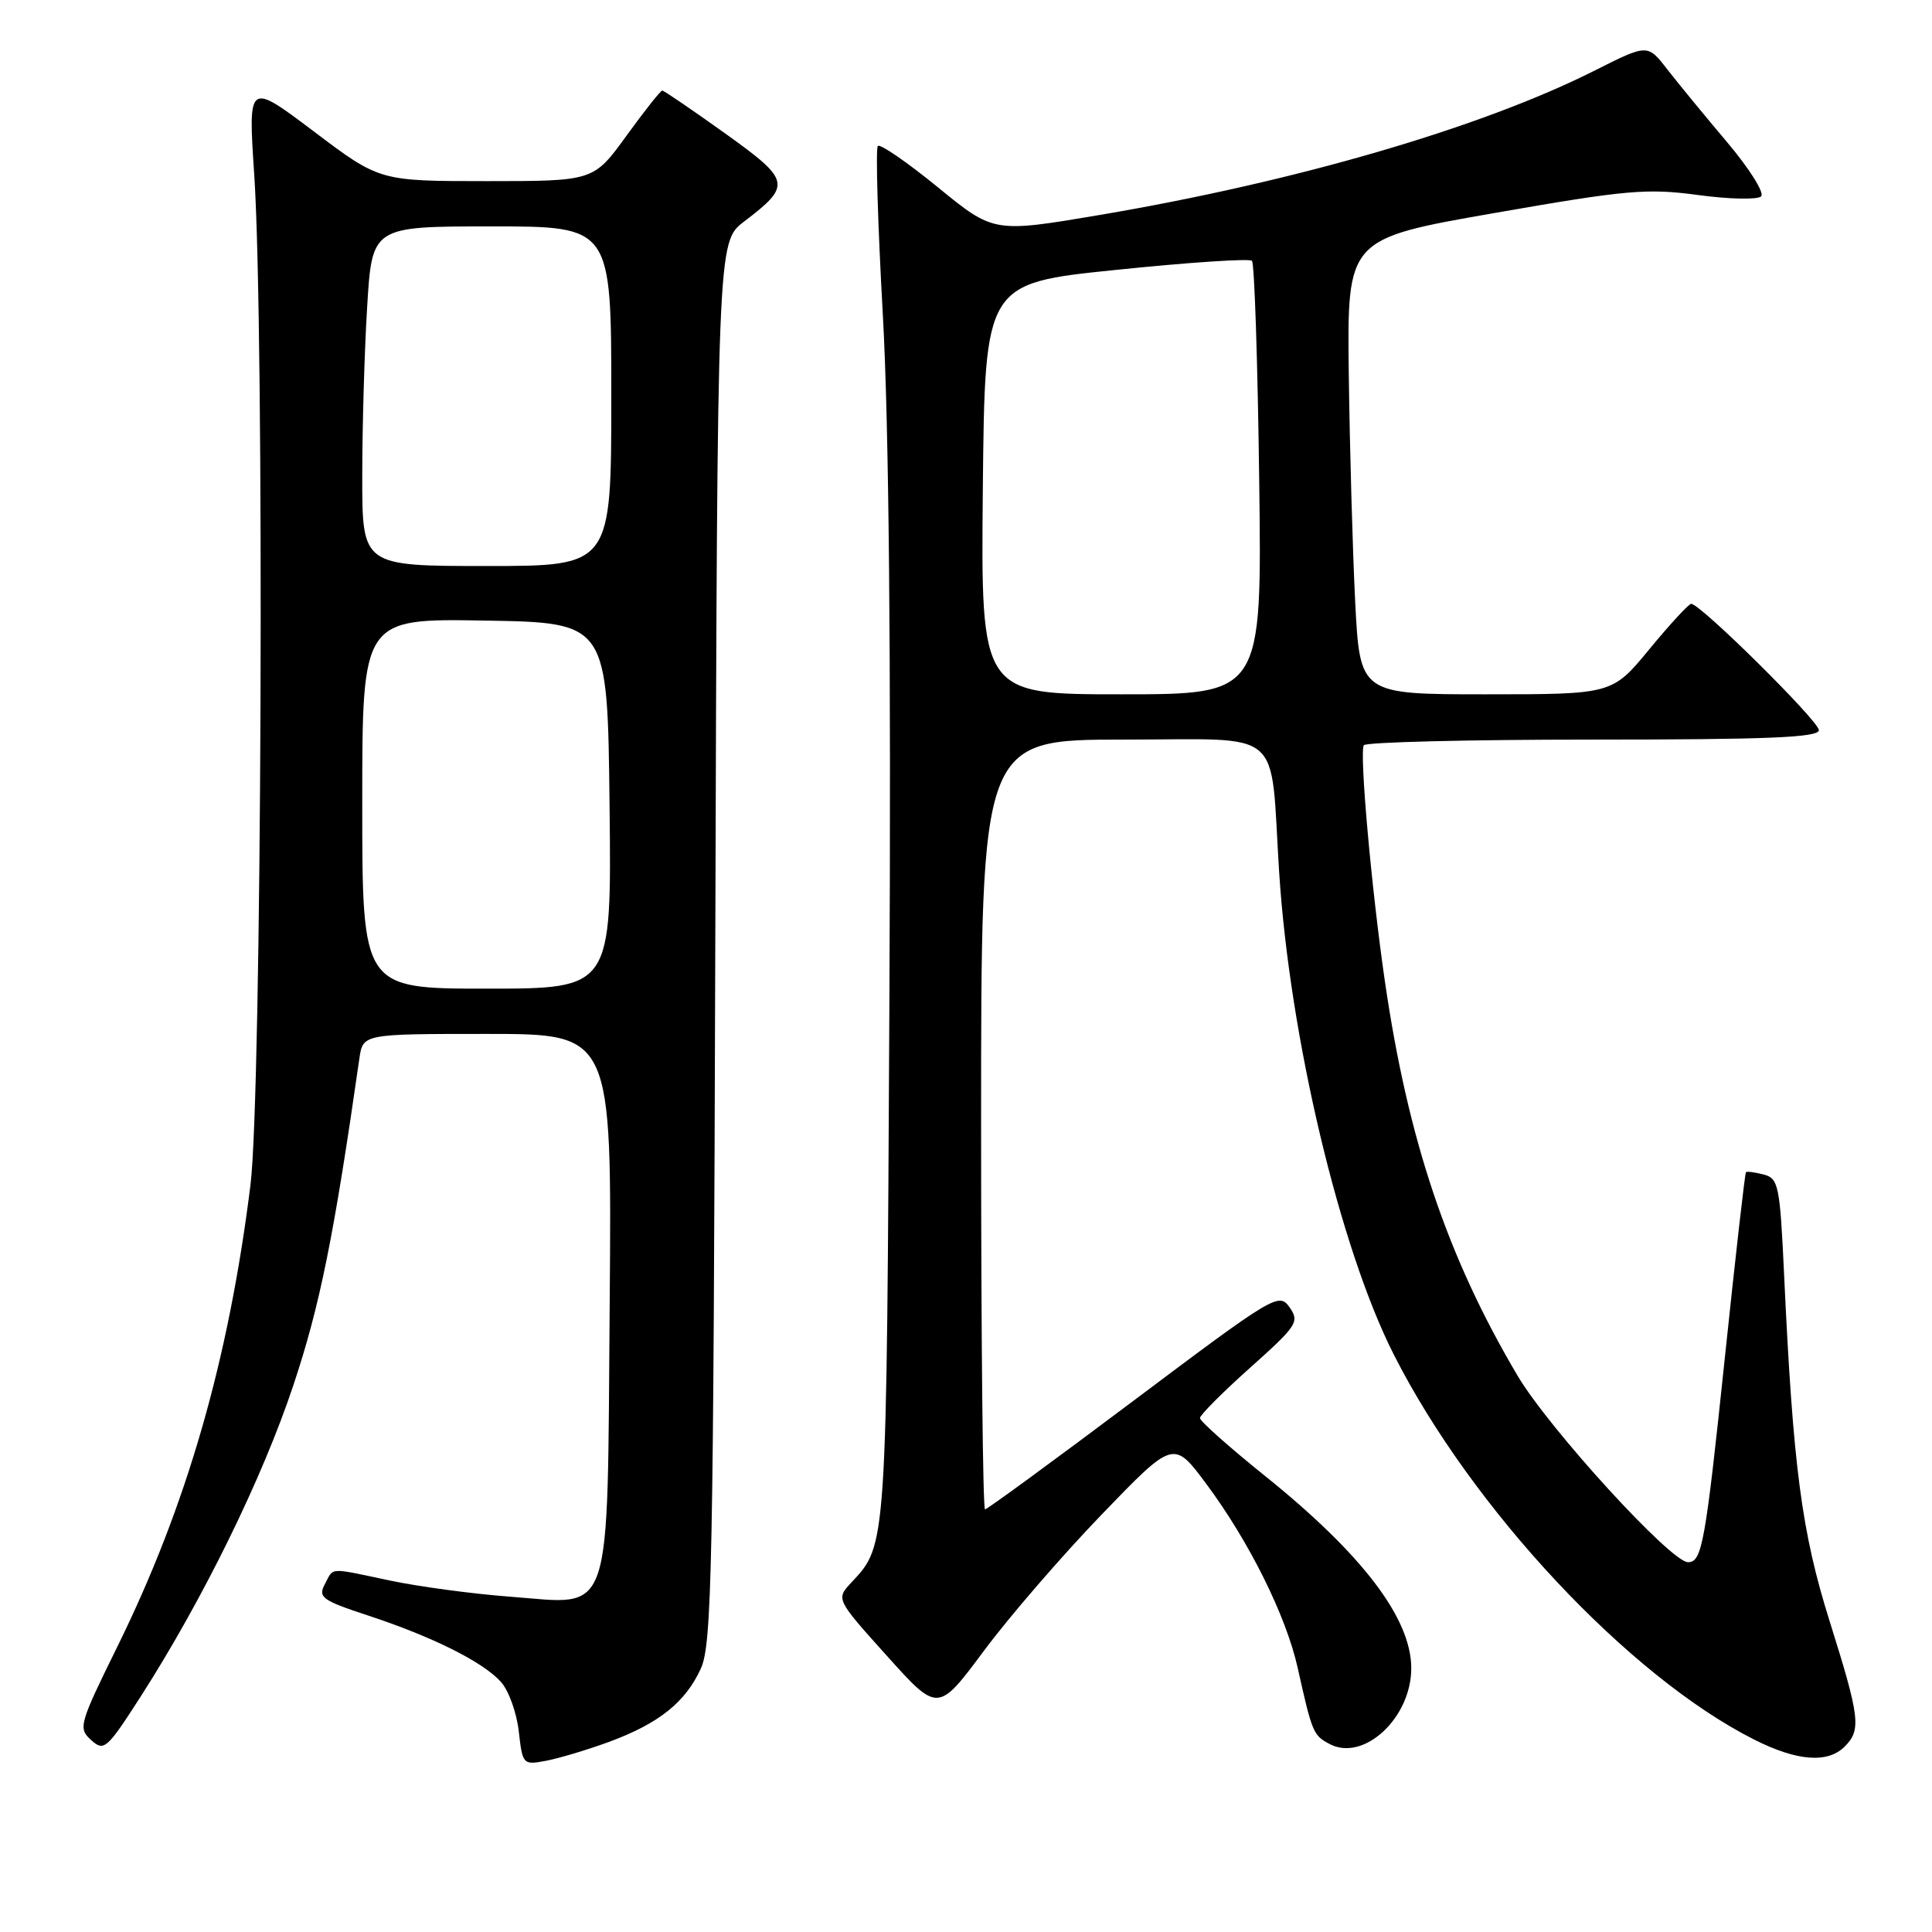 <?xml version="1.0" encoding="UTF-8" standalone="no"?>
<!DOCTYPE svg PUBLIC "-//W3C//DTD SVG 1.1//EN" "http://www.w3.org/Graphics/SVG/1.1/DTD/svg11.dtd" >
<svg xmlns="http://www.w3.org/2000/svg" xmlns:xlink="http://www.w3.org/1999/xlink" version="1.1" viewBox="0 0 256 256">
 <g >
 <path fill="currentColor"
d=" M 80.67 230.82 C 87.30 228.38 90.83 225.56 92.87 221.08 C 94.33 217.87 94.53 207.94 94.78 124.78 C 95.06 32.06 95.06 32.06 98.58 29.37 C 104.94 24.52 104.81 23.93 96.03 17.64 C 91.69 14.54 87.97 12.00 87.75 12.00 C 87.53 12.00 85.39 14.70 83.00 18.00 C 78.65 24.00 78.65 24.00 64.48 24.00 C 50.30 24.00 50.30 24.00 41.59 17.42 C 32.87 10.85 32.87 10.85 33.69 23.17 C 35.06 43.98 34.69 144.95 33.19 157.00 C 30.30 180.24 24.73 199.56 15.54 218.21 C 10.49 228.47 10.34 229.00 12.07 230.56 C 13.78 232.11 14.14 231.80 18.61 224.85 C 26.87 211.98 34.78 195.87 38.89 183.50 C 42.40 172.96 44.24 163.85 47.62 140.25 C 48.09 137.00 48.09 137.00 64.58 137.00 C 81.07 137.00 81.07 137.00 80.79 172.40 C 80.44 215.35 81.37 212.60 67.59 211.57 C 62.68 211.20 55.57 210.25 51.77 209.45 C 43.35 207.68 44.27 207.63 43.04 209.92 C 42.12 211.65 42.67 212.06 48.76 214.06 C 57.30 216.87 63.97 220.20 66.37 222.85 C 67.40 223.99 68.46 226.94 68.74 229.41 C 69.24 233.82 69.30 233.89 72.37 233.31 C 74.09 232.98 77.83 231.86 80.67 230.82 Z  M 244.43 231.43 C 246.65 229.21 246.45 227.60 242.44 214.83 C 238.72 202.99 237.59 194.43 236.40 168.84 C 235.85 157.05 235.66 156.15 233.70 155.63 C 232.54 155.33 231.48 155.19 231.35 155.32 C 231.21 155.45 229.97 166.39 228.58 179.63 C 225.96 204.61 225.53 207.00 223.67 207.00 C 221.40 207.00 205.23 189.30 201.07 182.26 C 191.77 166.54 186.57 151.08 183.50 130.00 C 181.73 117.81 180.12 99.84 180.71 98.75 C 180.94 98.34 194.59 98.00 211.06 98.00 C 234.34 98.00 241.00 97.72 241.01 96.75 C 241.01 95.55 225.30 79.99 224.09 80.01 C 223.77 80.01 221.28 82.71 218.56 86.01 C 213.63 92.00 213.63 92.00 196.91 92.00 C 180.20 92.00 180.20 92.00 179.57 79.75 C 179.23 73.01 178.85 59.43 178.72 49.57 C 178.50 31.64 178.50 31.64 198.00 28.23 C 215.57 25.16 218.24 24.93 225.00 25.84 C 229.12 26.40 232.89 26.48 233.36 26.02 C 233.83 25.56 231.80 22.33 228.85 18.84 C 225.90 15.35 222.33 11.00 220.90 9.16 C 218.31 5.82 218.31 5.82 211.26 9.37 C 196.26 16.92 171.74 24.07 145.80 28.47 C 131.67 30.86 131.67 30.86 124.28 24.82 C 120.21 21.50 116.63 19.03 116.32 19.34 C 116.01 19.65 116.31 29.72 116.98 41.70 C 117.79 56.22 118.08 86.56 117.85 132.50 C 117.48 205.45 117.53 204.65 112.81 209.69 C 110.76 211.89 110.76 211.89 117.52 219.41 C 124.28 226.93 124.28 226.93 130.39 218.72 C 133.75 214.20 140.78 206.07 146.01 200.65 C 155.51 190.80 155.51 190.80 159.86 196.65 C 165.53 204.28 170.42 214.12 171.95 221.00 C 173.86 229.57 174.01 229.94 176.16 231.08 C 180.68 233.50 187.00 227.65 187.00 221.05 C 187.00 214.45 180.53 205.95 167.61 195.56 C 162.87 191.75 159.00 188.31 159.00 187.90 C 159.00 187.50 161.99 184.50 165.65 181.23 C 171.89 175.65 172.22 175.15 170.87 173.22 C 169.47 171.23 168.81 171.63 150.23 185.58 C 139.67 193.51 130.80 200.00 130.52 200.00 C 130.23 200.00 130.00 177.05 130.00 149.00 C 130.00 98.00 130.00 98.00 148.94 98.00 C 170.47 98.00 168.26 96.12 169.49 115.50 C 170.88 137.38 177.53 165.38 184.69 179.50 C 195.06 199.94 215.85 222.15 232.45 230.51 C 238.13 233.37 242.18 233.68 244.43 231.43 Z  M 48.00 106.48 C 48.00 81.95 48.00 81.95 64.25 82.23 C 80.50 82.50 80.50 82.50 80.77 106.75 C 81.04 131.00 81.04 131.00 64.52 131.00 C 48.00 131.00 48.00 131.00 48.00 106.48 Z  M 48.00 63.16 C 48.00 56.64 48.29 46.52 48.65 40.66 C 49.30 30.00 49.30 30.00 65.15 30.00 C 81.00 30.00 81.00 30.00 81.00 52.50 C 81.00 75.00 81.00 75.00 64.50 75.00 C 48.00 75.00 48.00 75.00 48.00 63.16 Z  M 130.23 64.77 C 130.50 37.54 130.50 37.54 147.90 35.76 C 157.47 34.77 165.57 34.23 165.89 34.56 C 166.22 34.88 166.65 47.94 166.85 63.57 C 167.22 92.00 167.22 92.00 148.60 92.00 C 129.97 92.00 129.97 92.00 130.23 64.77 Z "/>
</g>
</svg>